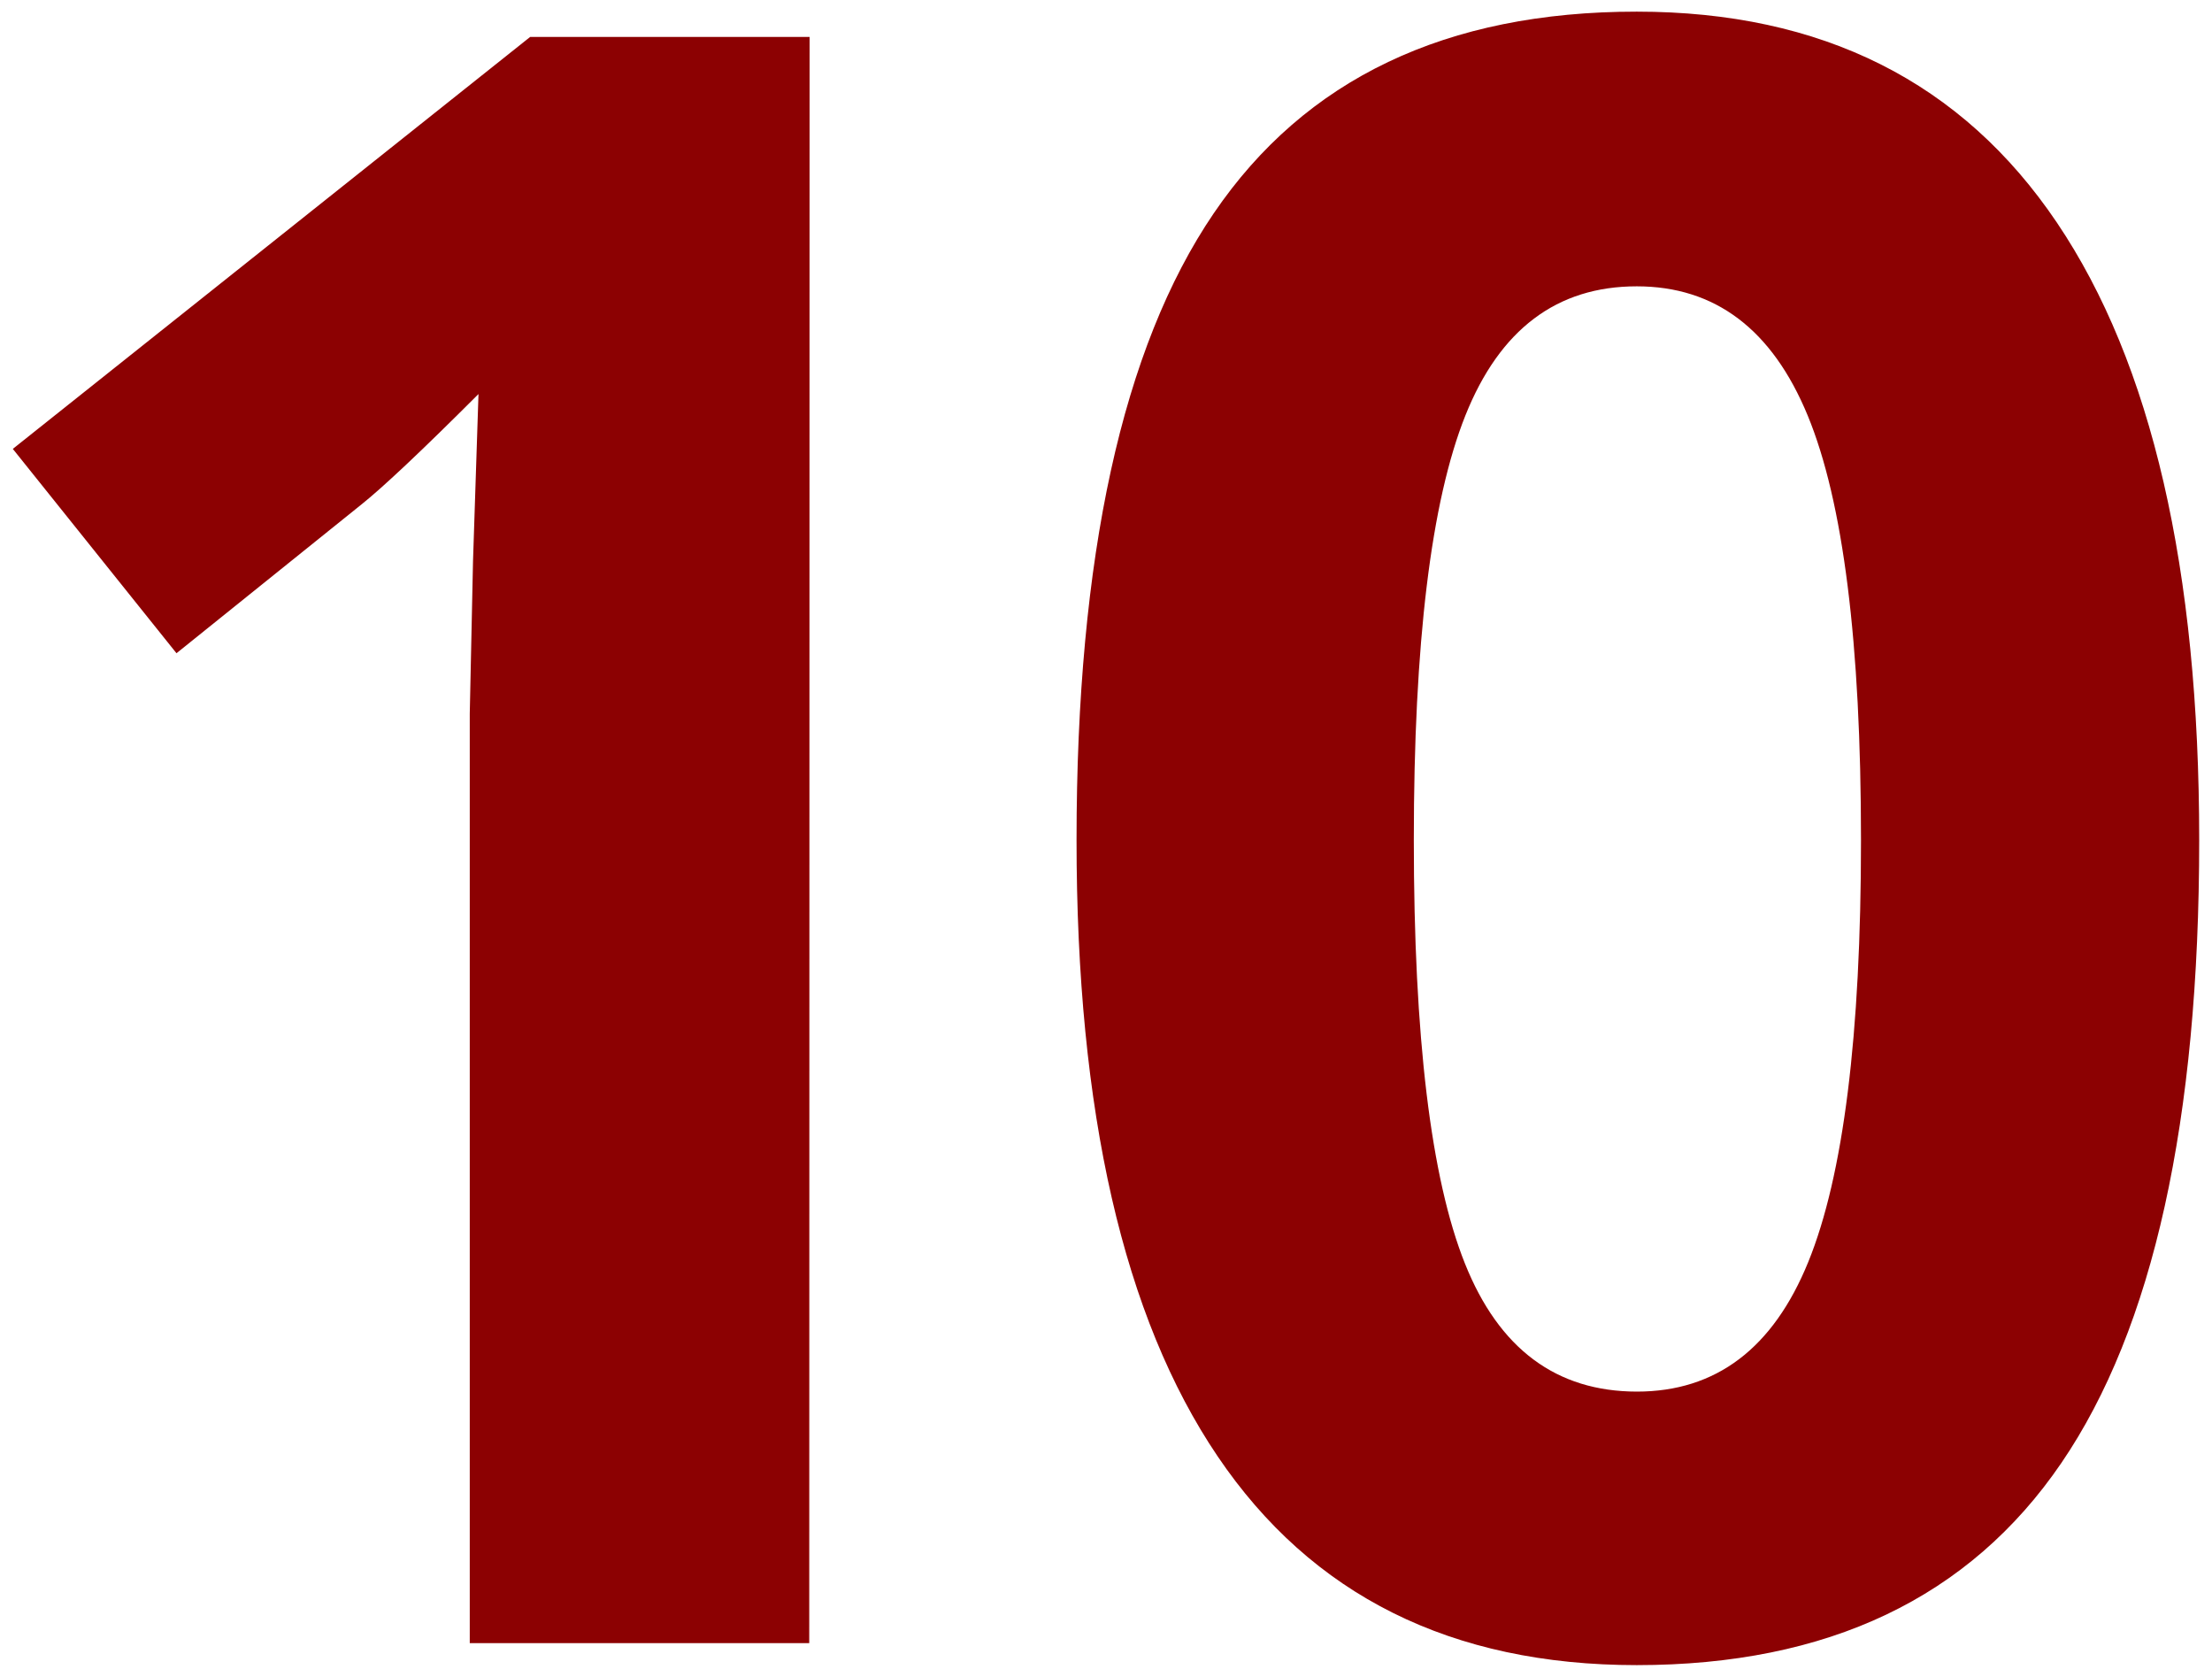 <svg id="Слой_1" data-name="Слой 1" xmlns="http://www.w3.org/2000/svg" viewBox="0 0 190 144" width="190" height="144"><defs><style>.cls-1{fill:#8c0102;}</style></defs><title>10</title><path class="cls-1" d="M69.51,141.11H40.35V61.29l.28-13.11.47-14.34Q33.84,41.1,31,43.36L15.16,56.1,1.1,38.55,45.54,3.17h24Z"/><path class="cls-1" d="M188.9,72.14q0,36.14-11.84,53.5T140.59,143q-23.87,0-36-17.93T92.47,72.14q0-36.51,11.79-53.83T140.59,1q23.87,0,36.09,18.12T188.9,72.14Zm-67.46,0q0,25.38,4.39,36.37t14.77,11q10.19,0,14.72-11.13t4.53-36.23q0-25.38-4.58-36.47T140.59,24.59q-10.29,0-14.72,11.09T121.44,72.14Z"/></svg>